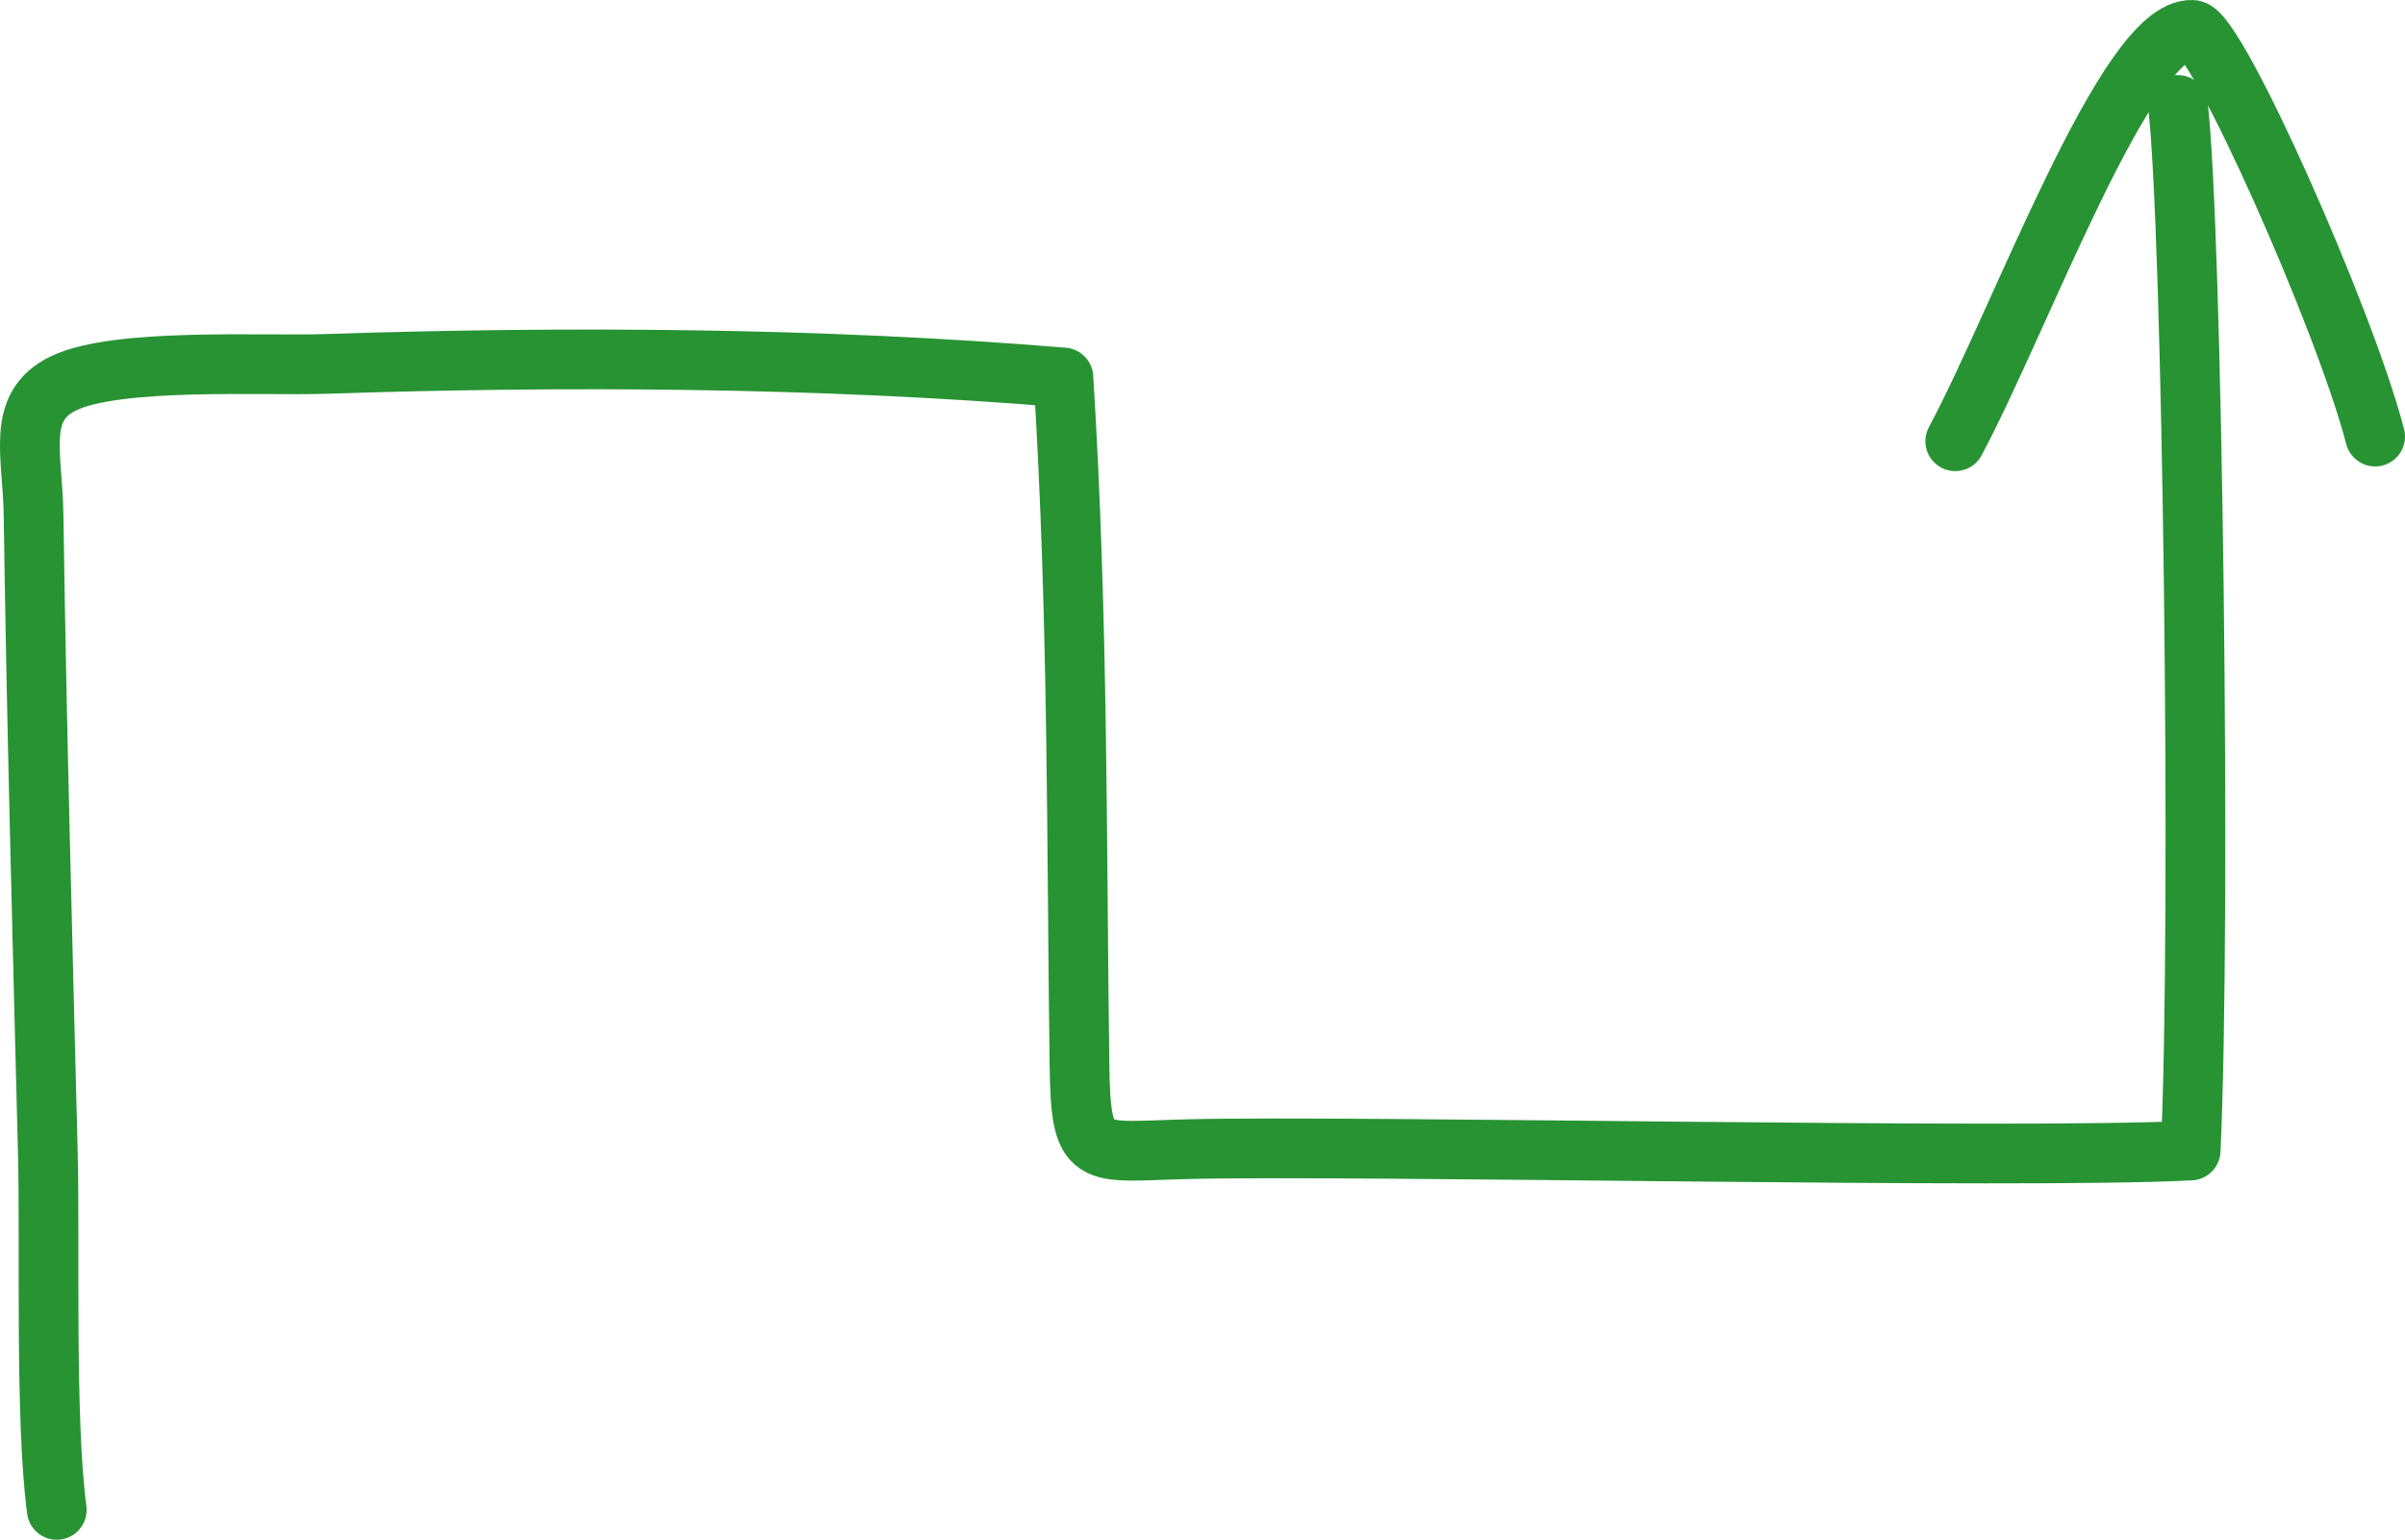 <?xml version="1.0" encoding="utf-8"?>
<!-- Generator: Adobe Illustrator 16.0.0, SVG Export Plug-In . SVG Version: 6.00 Build 0)  -->
<!DOCTYPE svg PUBLIC "-//W3C//DTD SVG 1.1//EN" "http://www.w3.org/Graphics/SVG/1.1/DTD/svg11.dtd">
<svg version="1.1" id="Layer_1" xmlns="http://www.w3.org/2000/svg" xmlns:xlink="http://www.w3.org/1999/xlink" x="0px" y="0px"
	 width="322.165px" height="206.282px" viewBox="0 0 322.165 206.282" enable-background="new 0 0 322.165 206.282"
	 xml:space="preserve">
<path fill="none" stroke="#279333" stroke-width="8" stroke-linecap="round" stroke-linejoin="round" stroke-miterlimit="10" d="
	M7.605,202.282c-1.605-12-0.887-35.423-1.195-47.728c-0.715-28.506-1.504-57.012-1.914-85.523
	C4.376,60.812,2.083,54.49,8.484,51.369c7.141-3.48,26.881-2.338,34.943-2.609c32.352-1.082,66.664-0.873,99.023,1.811
	c2.012,32.135,1.756,62.984,2.15,91.951c0.18,13.195,1.424,11.762,14.41,11.434c22.758-0.574,111.685,1.389,134.443,0.178
	c1.451-30.99,0.23-123.988-1.709-140.07"/>
<path fill="none" stroke="#279333" stroke-width="8" stroke-linecap="round" stroke-linejoin="round" stroke-miterlimit="10" d="
	M261.919,59.113c8.85-16.561,23-55.547,31.783-55.109c3.201,0.16,20.383,38.748,24.463,54.484"/>
</svg>
